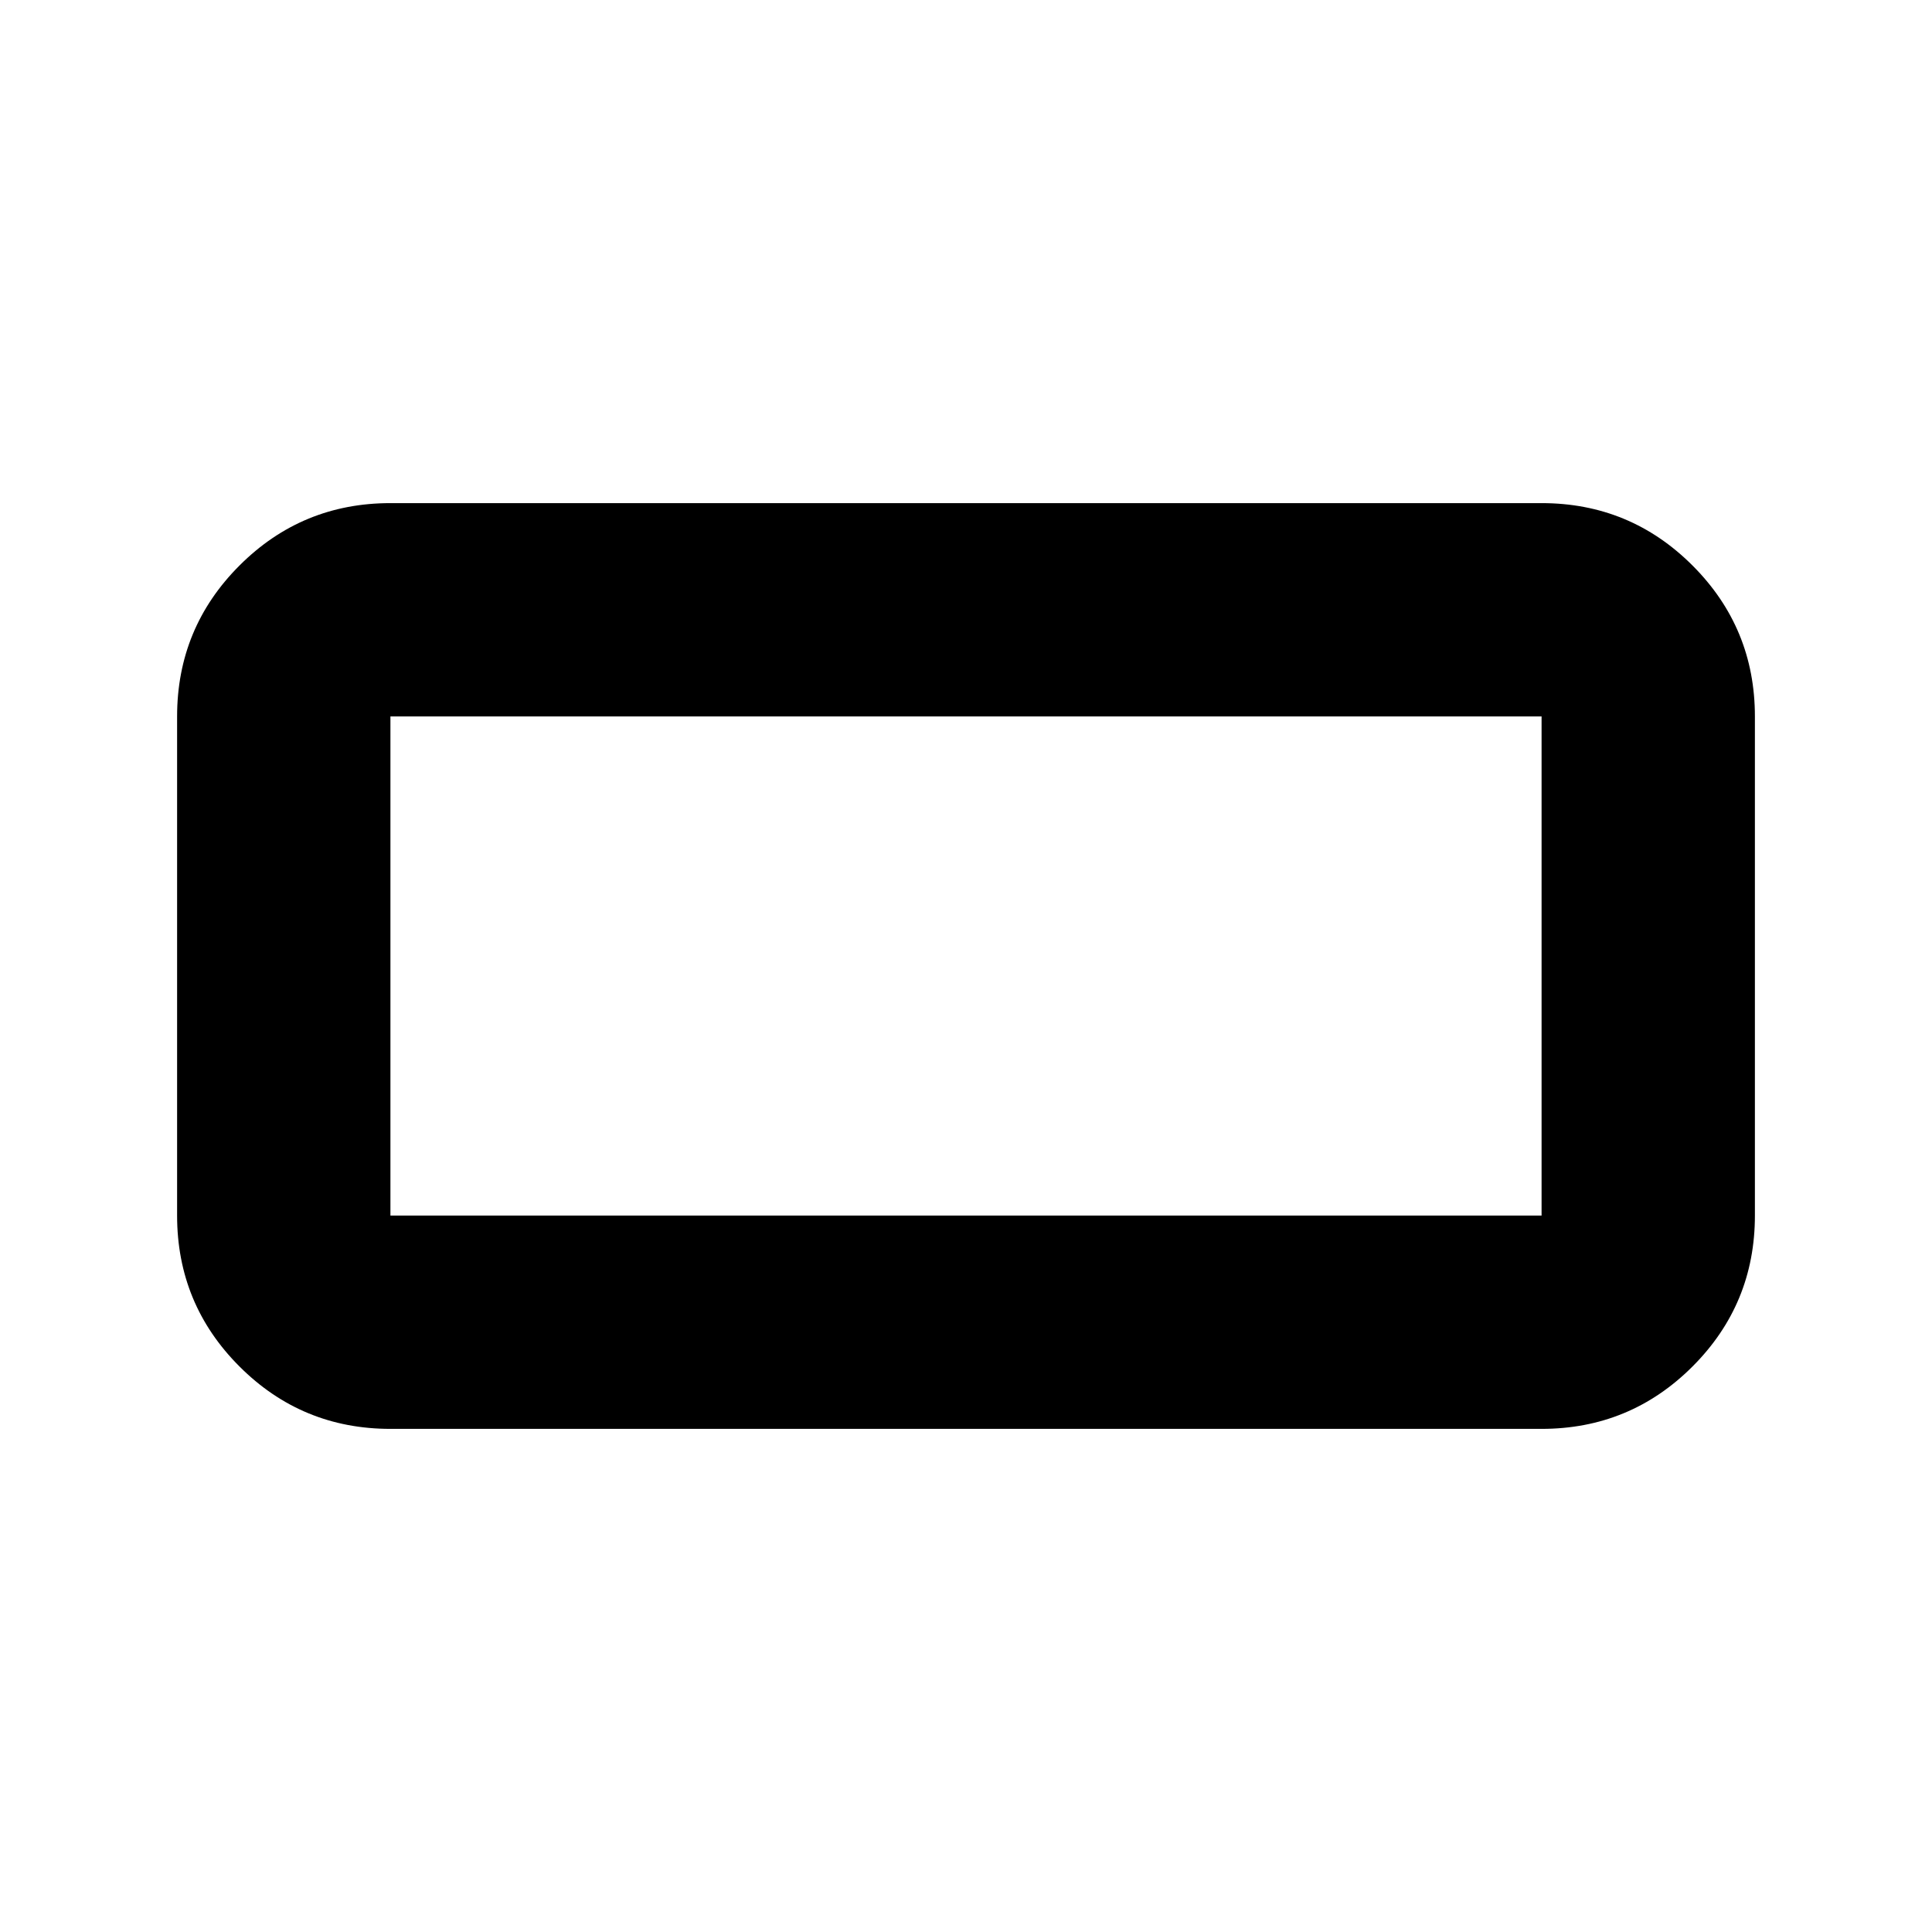 <svg xmlns="http://www.w3.org/2000/svg" height="24" width="24"><path d="M4.85 17.75q-1.1 0-1.875-.775Q2.2 16.2 2.2 15.1V8.9q0-1.1.775-1.875.775-.775 1.875-.775h14.3q1.1 0 1.875.775.775.775.775 1.875v6.2q0 1.1-.775 1.875-.775.775-1.875.775Zm0-2.65h14.3V8.9H4.85v6.2Zm0 0V8.9v6.2Z"/></svg>